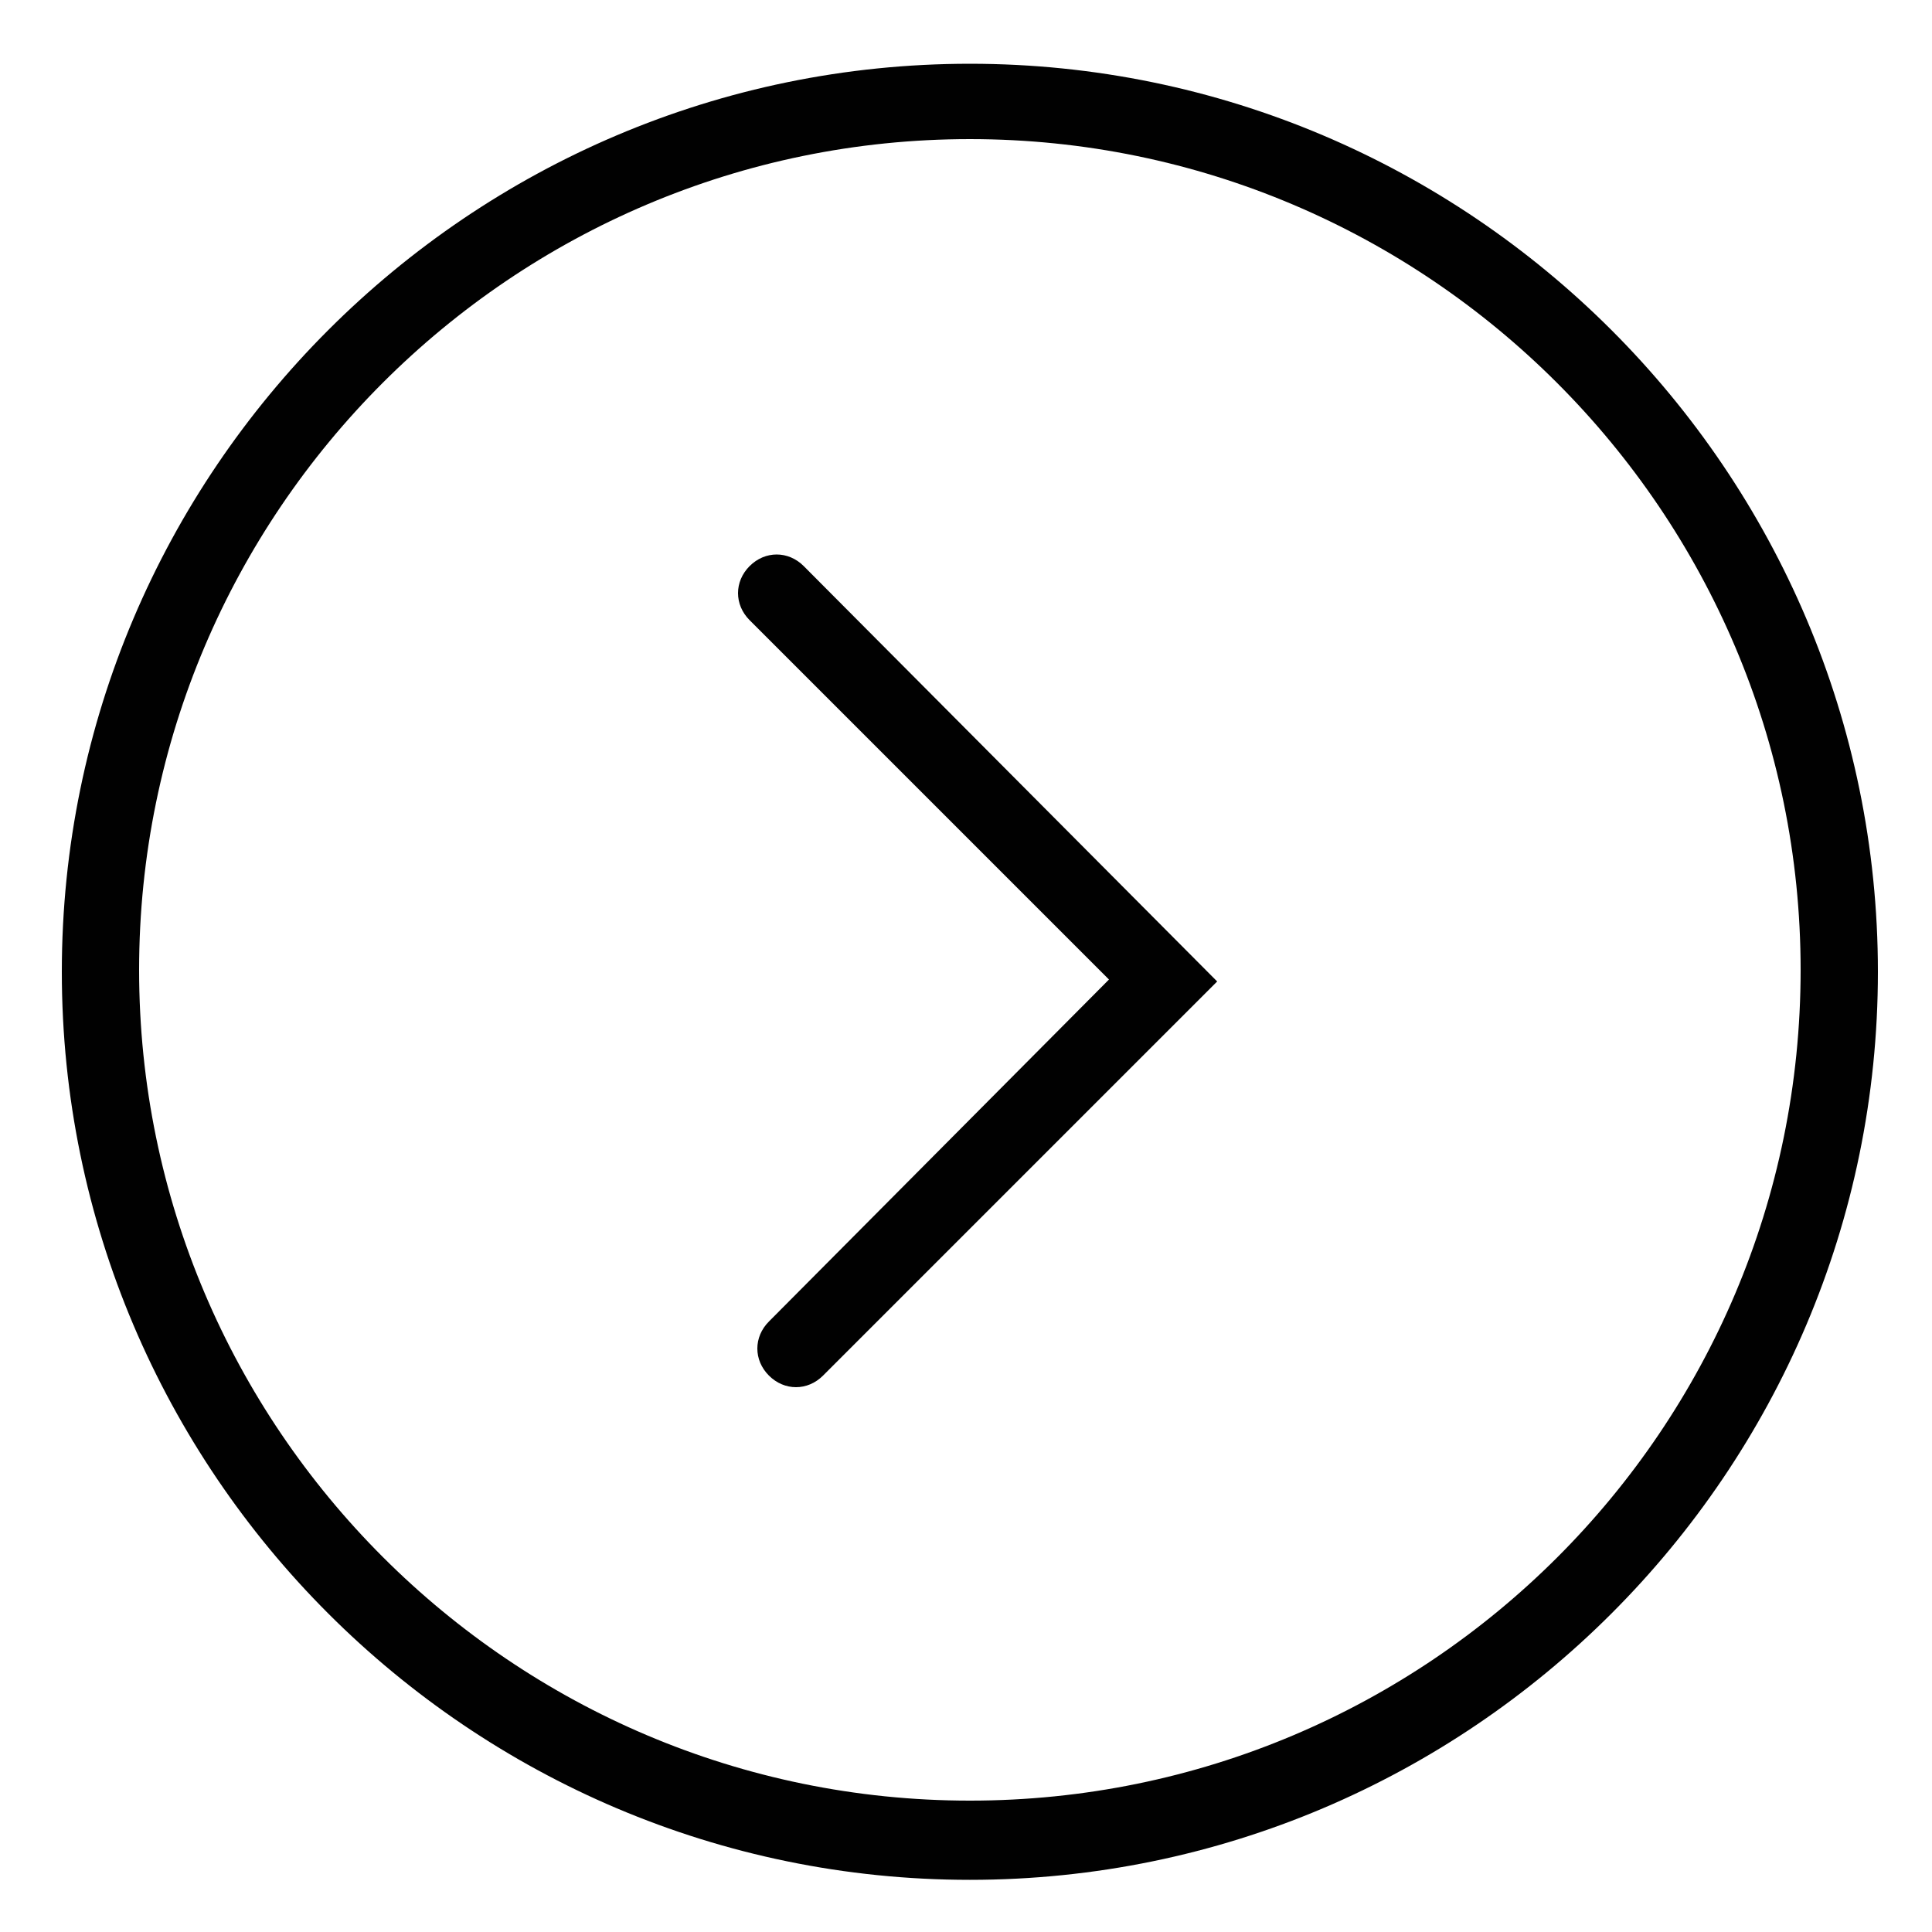<?xml version="1.0" encoding="UTF-8"?>
<svg width="1200pt" height="1200pt" version="1.1" viewBox="0 0 1200 1200" xmlns="http://www.w3.org/2000/svg">
 <path d="m465.6 351.6c-9.602 9.602-9.602 24 0 33.602l223.2 223.2-211.2 212.4c-9.602 9.602-9.602 24 0 33.602 4.801 4.801 10.801 7.199 16.801 7.199s12-2.398 16.801-7.199l244.8-244.8-256.8-258c-9.598-9.602-24-9.602-33.598 0z" fill="#010101"/>
 <path d="m602.4 39.602c-310.8 0-564 253.2-564 564 0 310.8 253.2 564 564 564 310.8 0 564-253.2 564-564 0-310.8-253.2-564-564-564zm0 1078.8c-284.4 0-516-231.6-516-516 0-284.4 231.6-516 516-516 284.4 0 516 231.6 516 516 0 285.6-231.6 516-516 516z" fill="#010101"/>
</svg>

